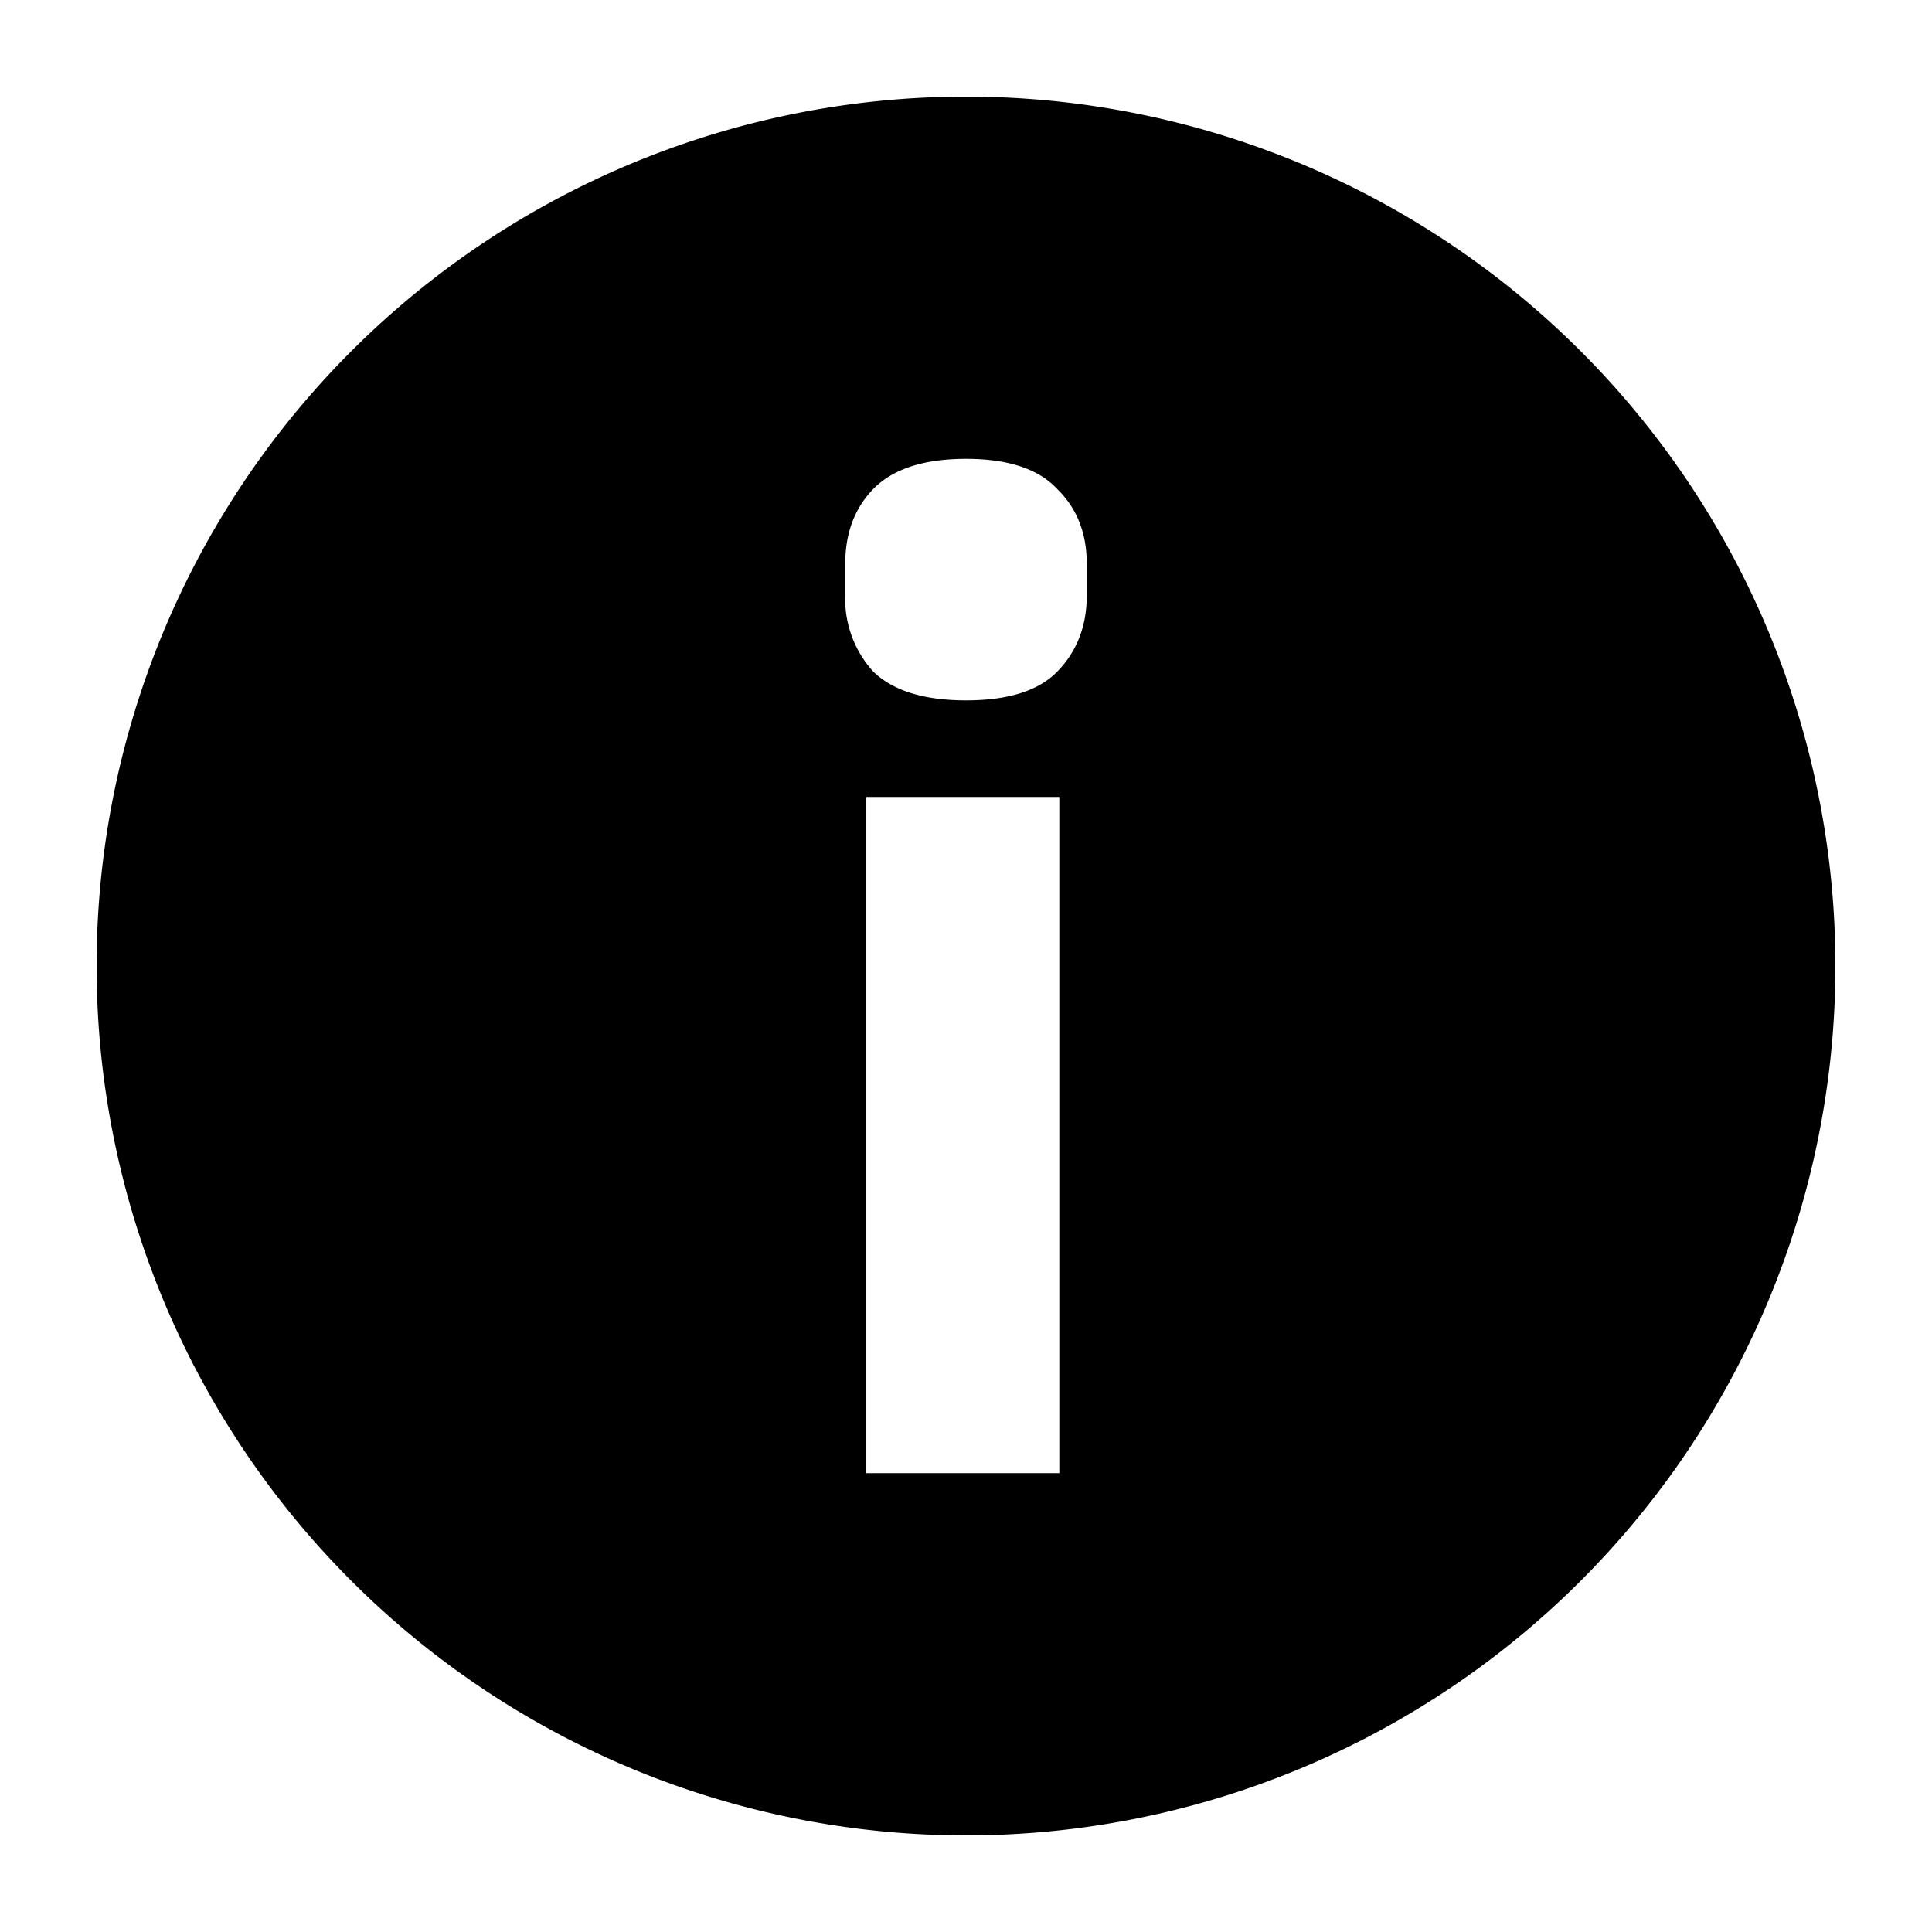 <svg width="20" height="20" viewBox="0 0 20 20" xmlns="http://www.w3.org/2000/svg">
  <path fillRule="evenodd" clipRule="evenodd" d="M10 19a9 9 0 1 0 0-18 9 9 0 0 0 0 18Zm0-11.75c-.436 0-.756-.1-.96-.298a1.113 1.113 0 0 1-.29-.788v-.328c0-.317.097-.575.29-.774.204-.208.524-.312.96-.312.436 0 .751.104.945.313.203.198.305.456.305.773v.328c0 .317-.102.58-.305.788-.194.199-.509.298-.945.298Zm-1.034 1h2v7h-2v-7Z" fill="currentColor" />
</svg>